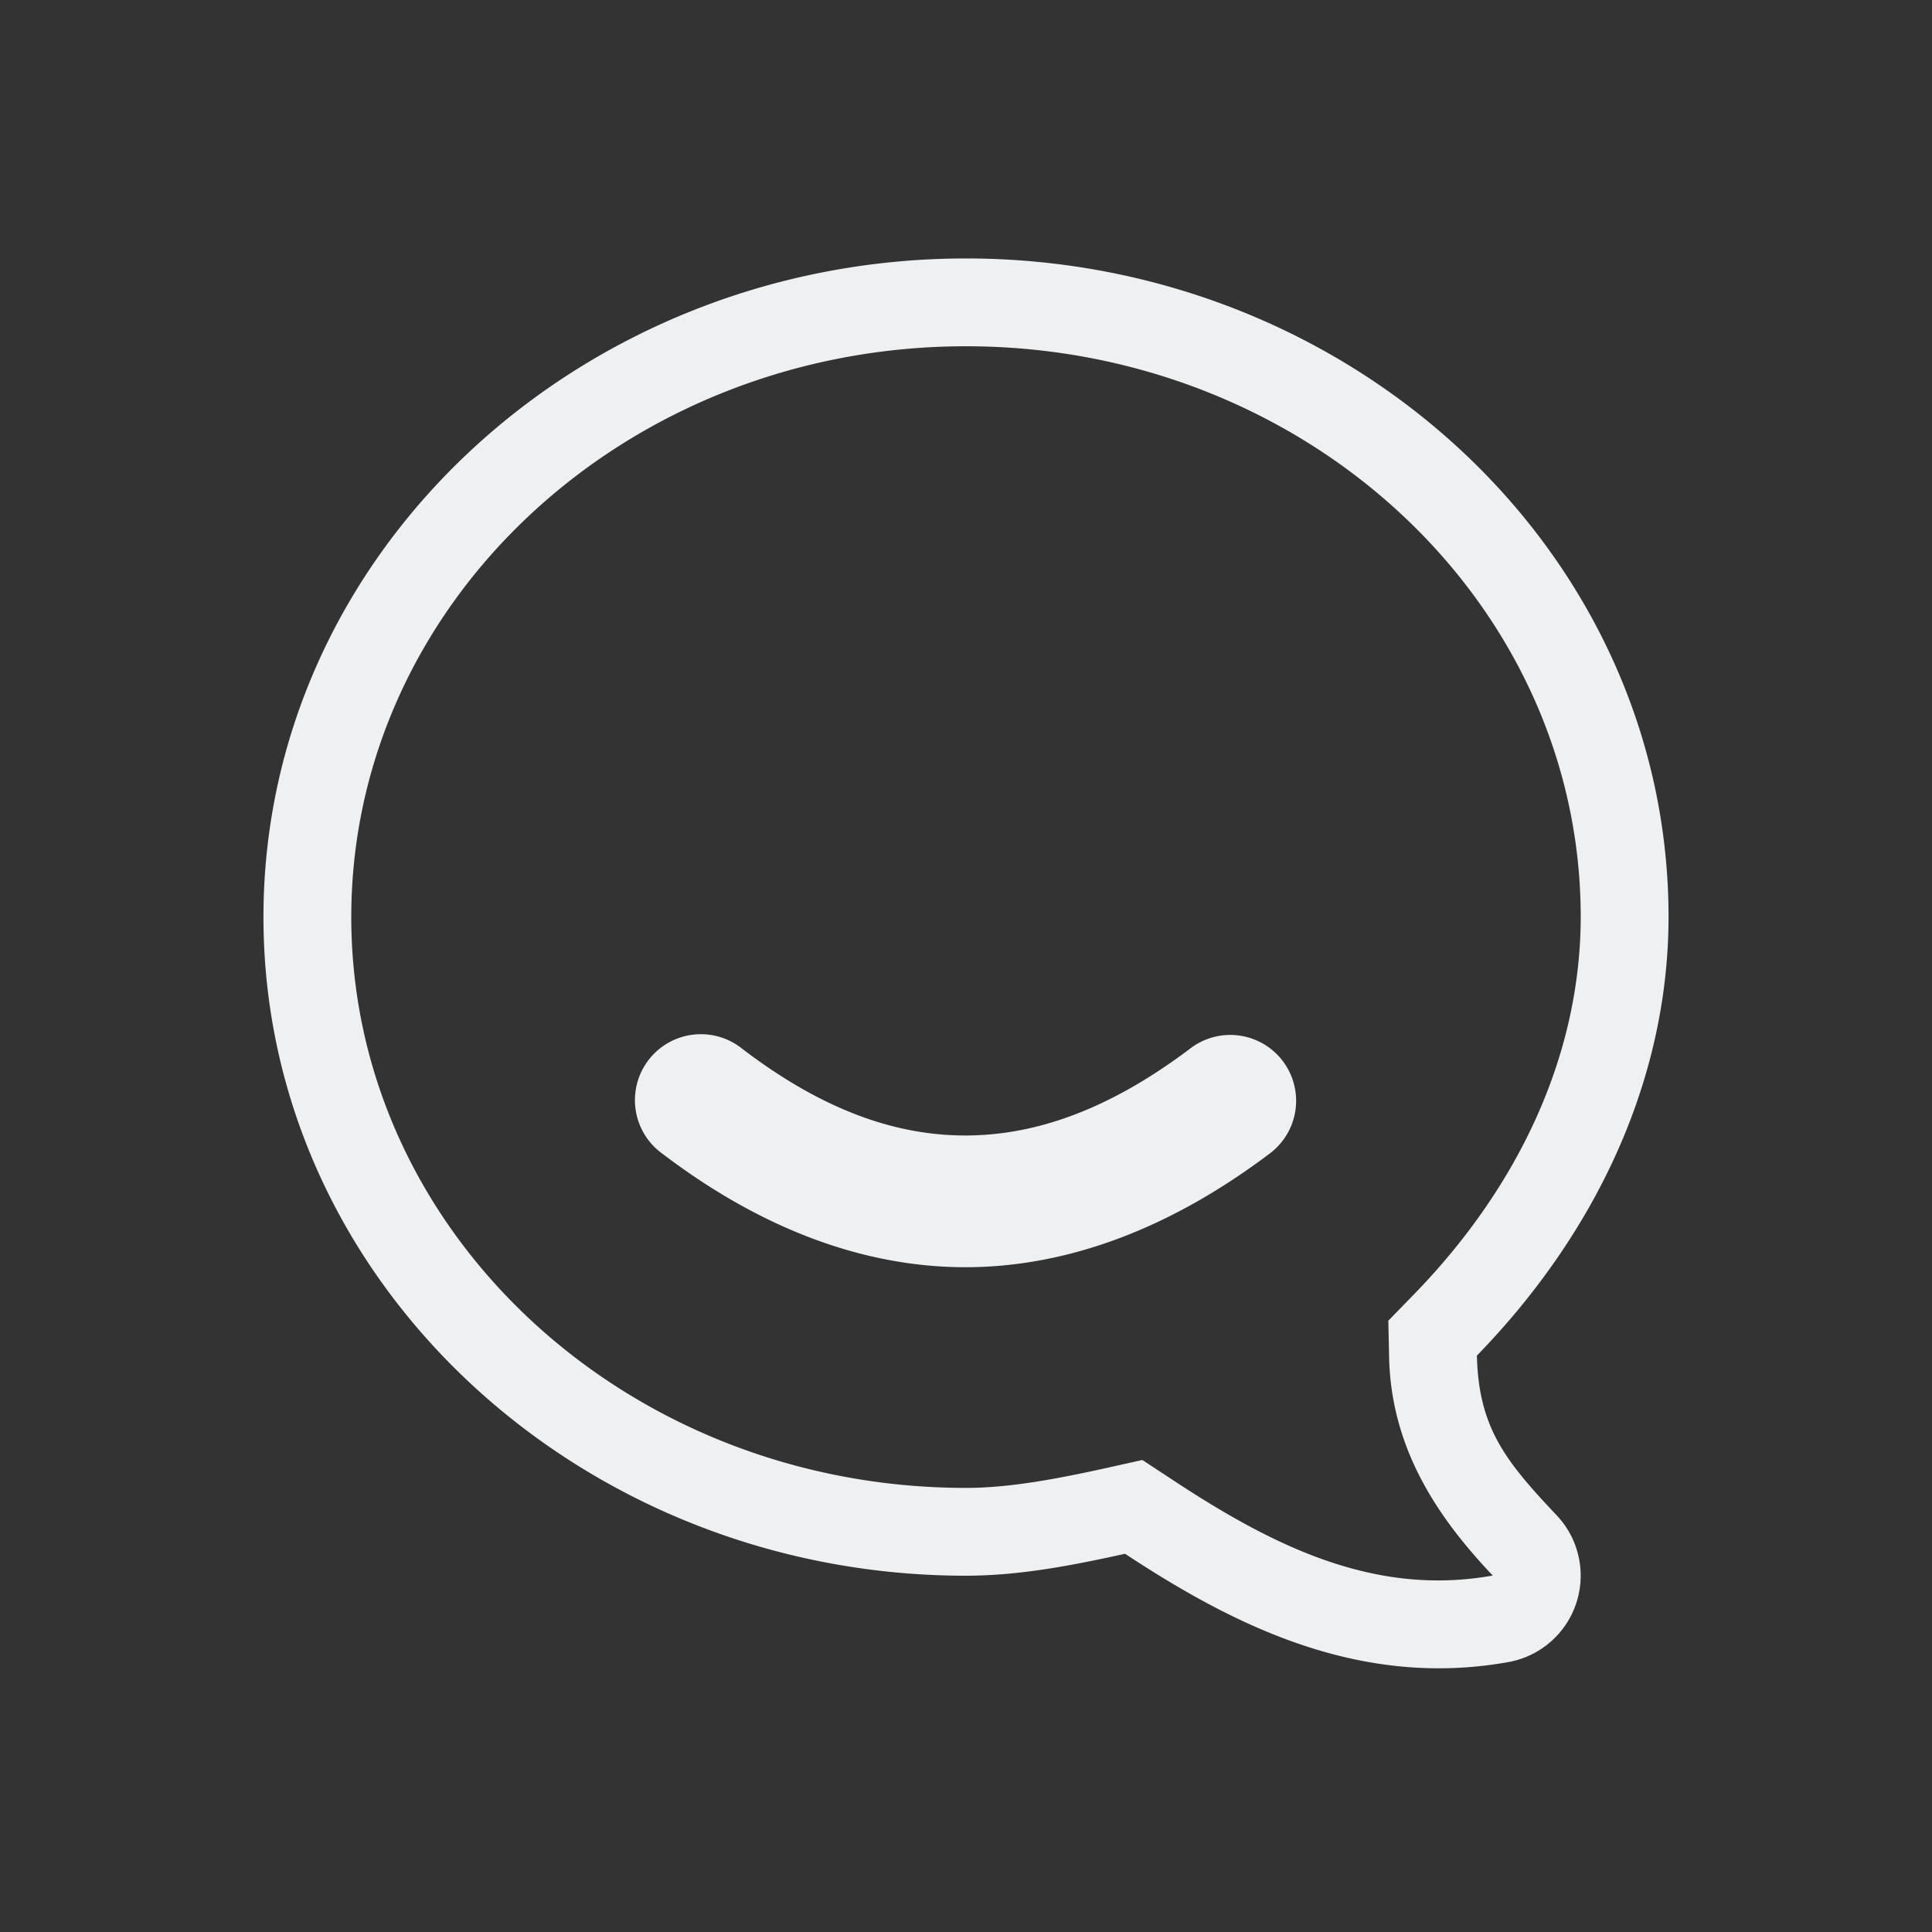 <svg xmlns="http://www.w3.org/2000/svg" id="svg2" width="22" height="22" version="1.1">
 <rect width="100%" height="100%" fill="#333333" stroke="none"/>
 <defs id="defs10">
  <style id="current-color-scheme" type="text/css">
   .ColorScheme-Text { color:#eff0f1; } .ColorScheme-Highlight { color:#3daee9; }
  </style>
 </defs>
 <path id="path4490" style="fill:#eff0f1;fill-opacity:1" d="M 11 2.943 C 6.632 2.943 3 6.272 3 10.443 C 3 14.615 6.632 17.943 11 17.943 A 1 1 0 0 0 11.002 17.943 C 11.614 17.942 12.215 17.825 12.811 17.693 C 14.039 18.502 15.475 19.232 17.178 18.926 A 1 1 0 0 0 17.727 17.256 C 17.144 16.64 16.836 16.256 16.818 15.436 C 18.149 14.068 18.998 12.326 19 10.443 C 19 6.272 15.368 2.943 11 2.943 z M 11 3.943 C 14.859 3.943 17.999 6.851 18 10.441 C 17.998 12.024 17.285 13.522 16.102 14.738 L 15.809 15.039 L 15.818 15.457 C 15.842 16.519 16.394 17.303 16.998 17.941 C 15.666 18.179 14.52 17.621 13.361 16.857 L 13.008 16.625 L 12.596 16.717 C 12.016 16.845 11.486 16.943 11 16.943 C 7.14 16.943 4 14.035 4 10.443 C 4 6.852 7.14 3.943 11 3.943 z M 14.016 11.785 A 0.75 0.75 0 0 0 13.549 11.943 C 12.644 12.625 11.809 12.928 10.998 12.93 C 10.187 12.931 9.358 12.633 8.455 11.945 A 0.751 0.751 0 1 0 7.545 13.139 C 8.642 13.974 9.813 14.432 11.002 14.43 C 12.191 14.427 13.356 13.966 14.451 13.141 A 0.75 0.75 0 0 0 14.016 11.785 z"/>
</svg>
